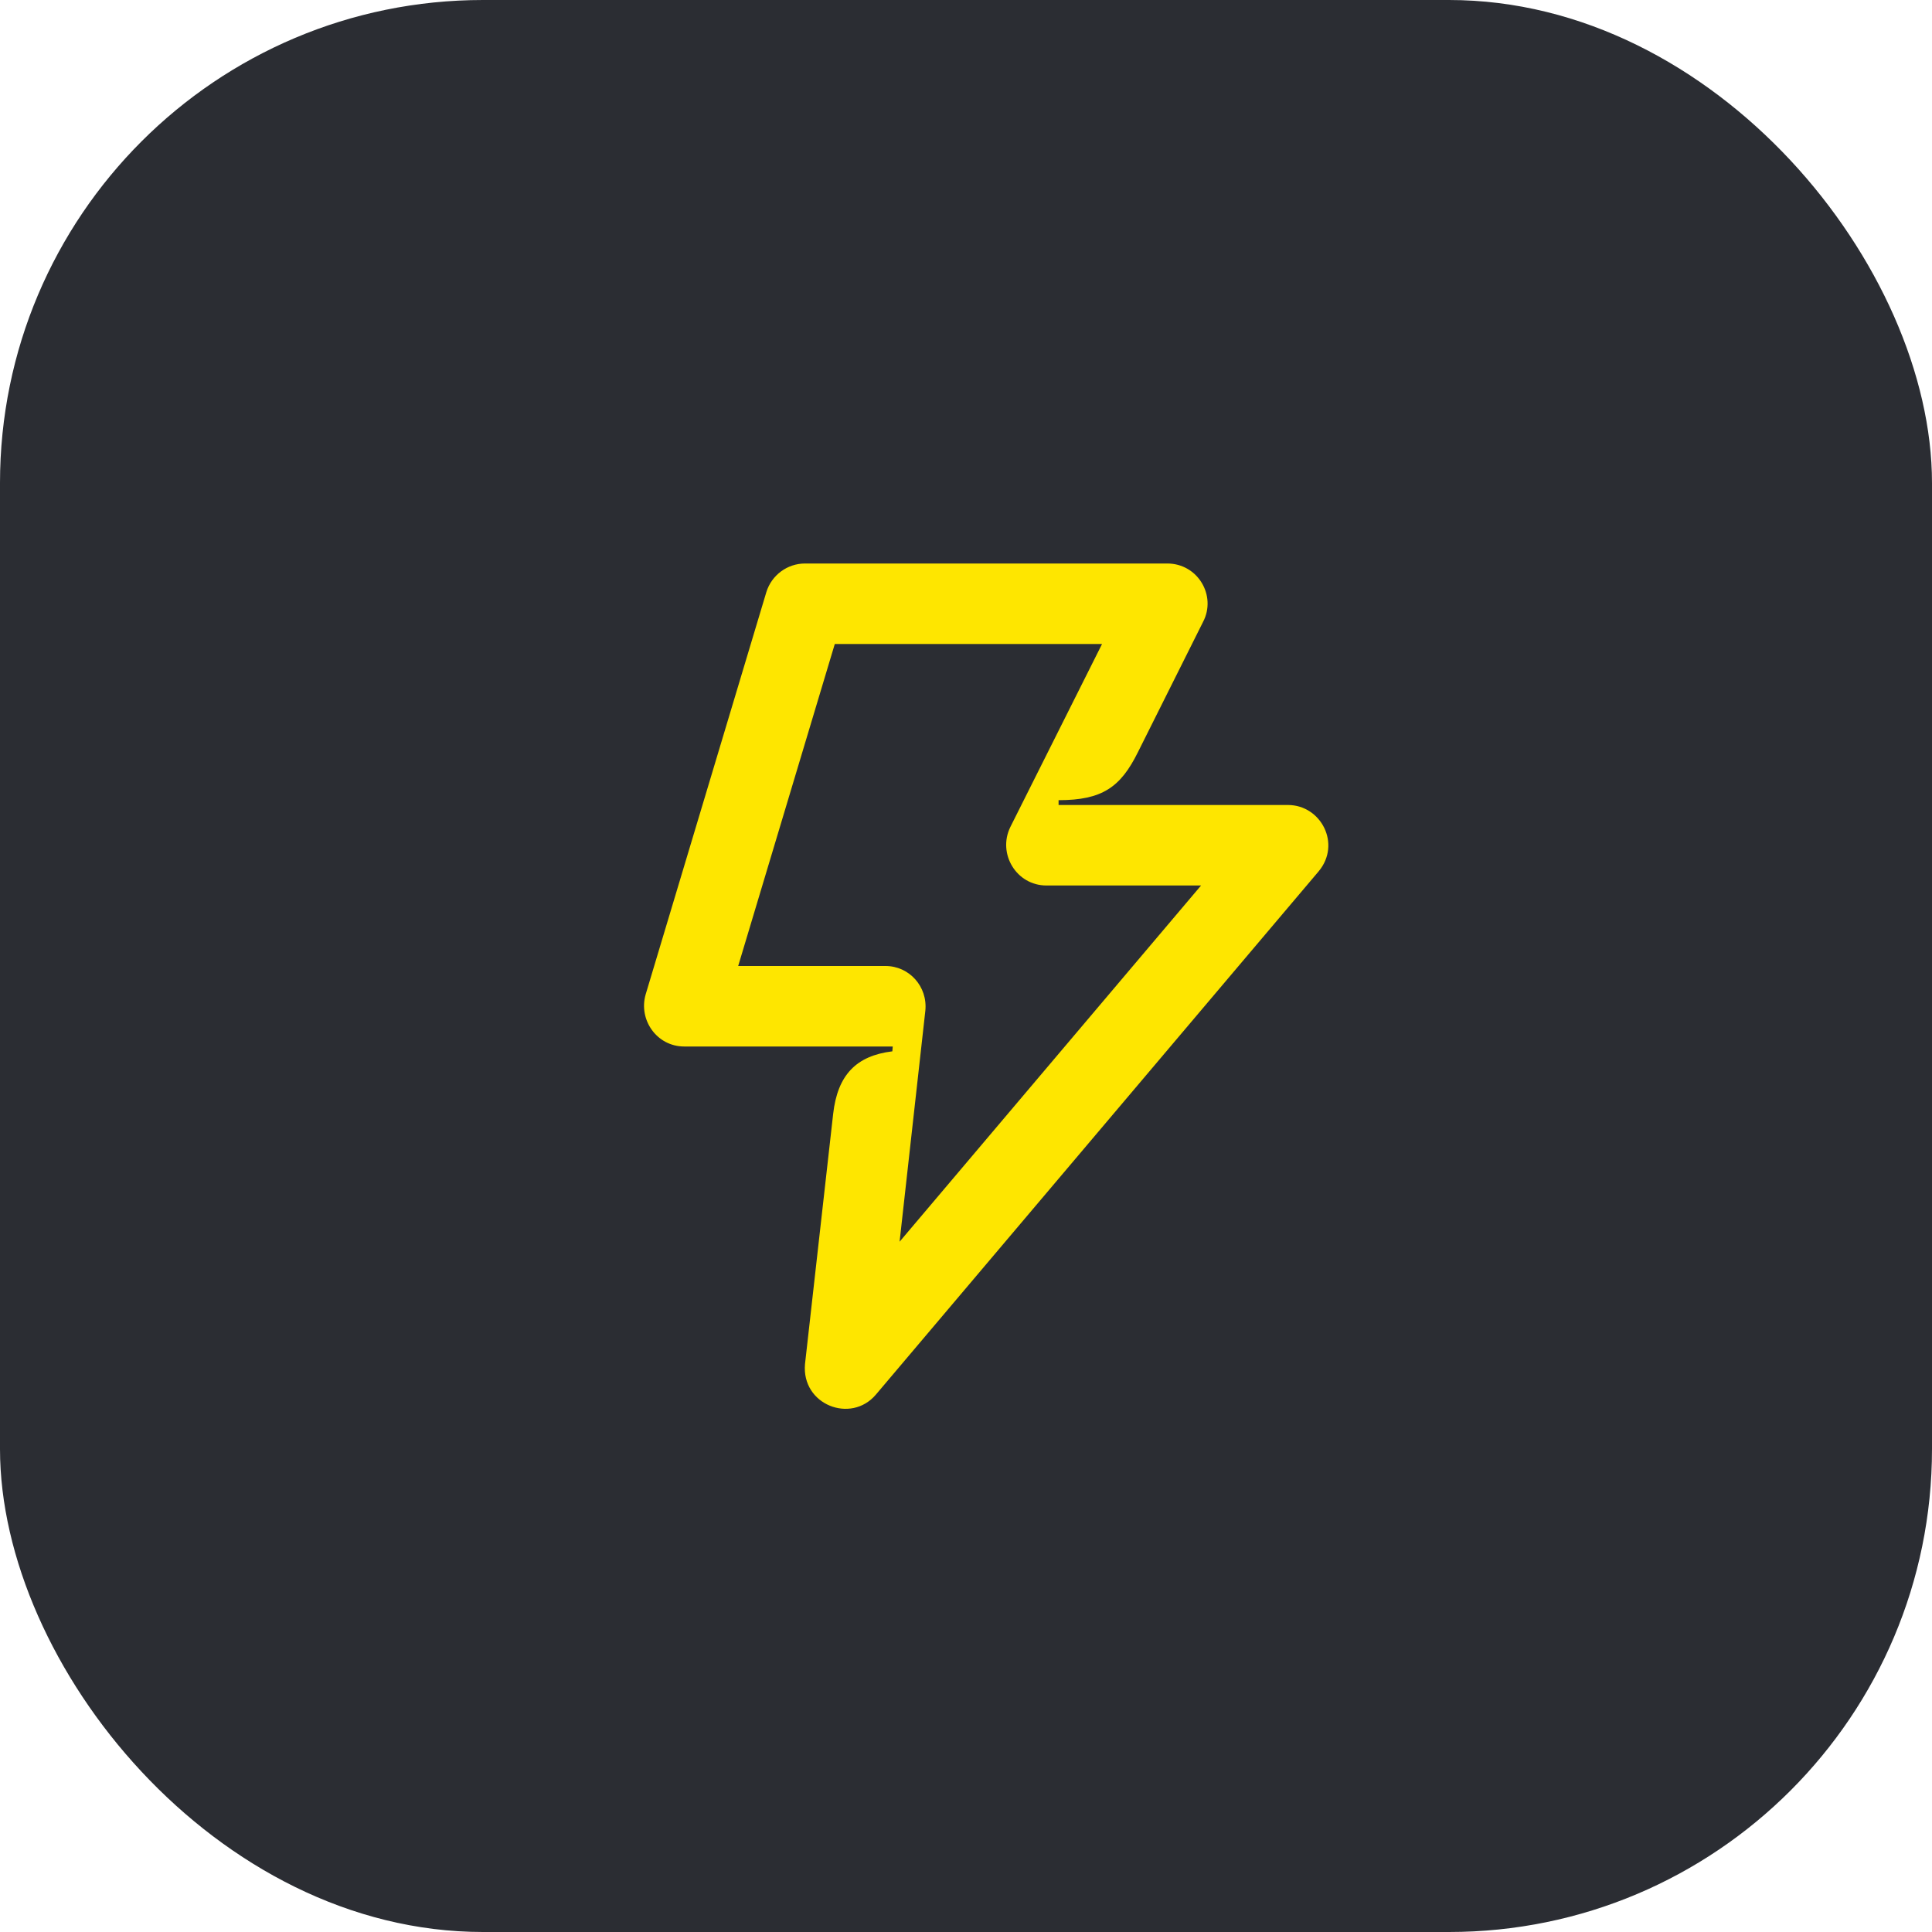 <svg width="48" height="48" viewBox="0 0 48 48" fill="none" xmlns="http://www.w3.org/2000/svg">
<rect width="48" height="48" rx="12" fill="#2B2D33"/>
<path d="M20.74 16L18.34 24H22C22.59 24 23.05 24.51 22.99 25.11L22.35 30.85L29.84 22H26C25.25 22 24.78 21.21 25.1 20.55L27.38 16H20.74ZM26.3 19.88V20H32C32.82 20 33.33 20.97 32.76 21.65L21.76 34.65C21.14 35.38 19.91 34.9 20 33.89L20.7 27.67C20.81 26.71 21.27 26.23 22.17 26.12L22.18 26H17C16.32 26 15.86 25.34 16.04 24.71L19.04 14.71C19.17 14.29 19.56 14 20 14H29C29.76 14 30.23 14.8 29.89 15.45L28.27 18.69C27.84 19.56 27.38 19.88 26.3 19.88Z" fill="#FEE600"/>
</svg>
